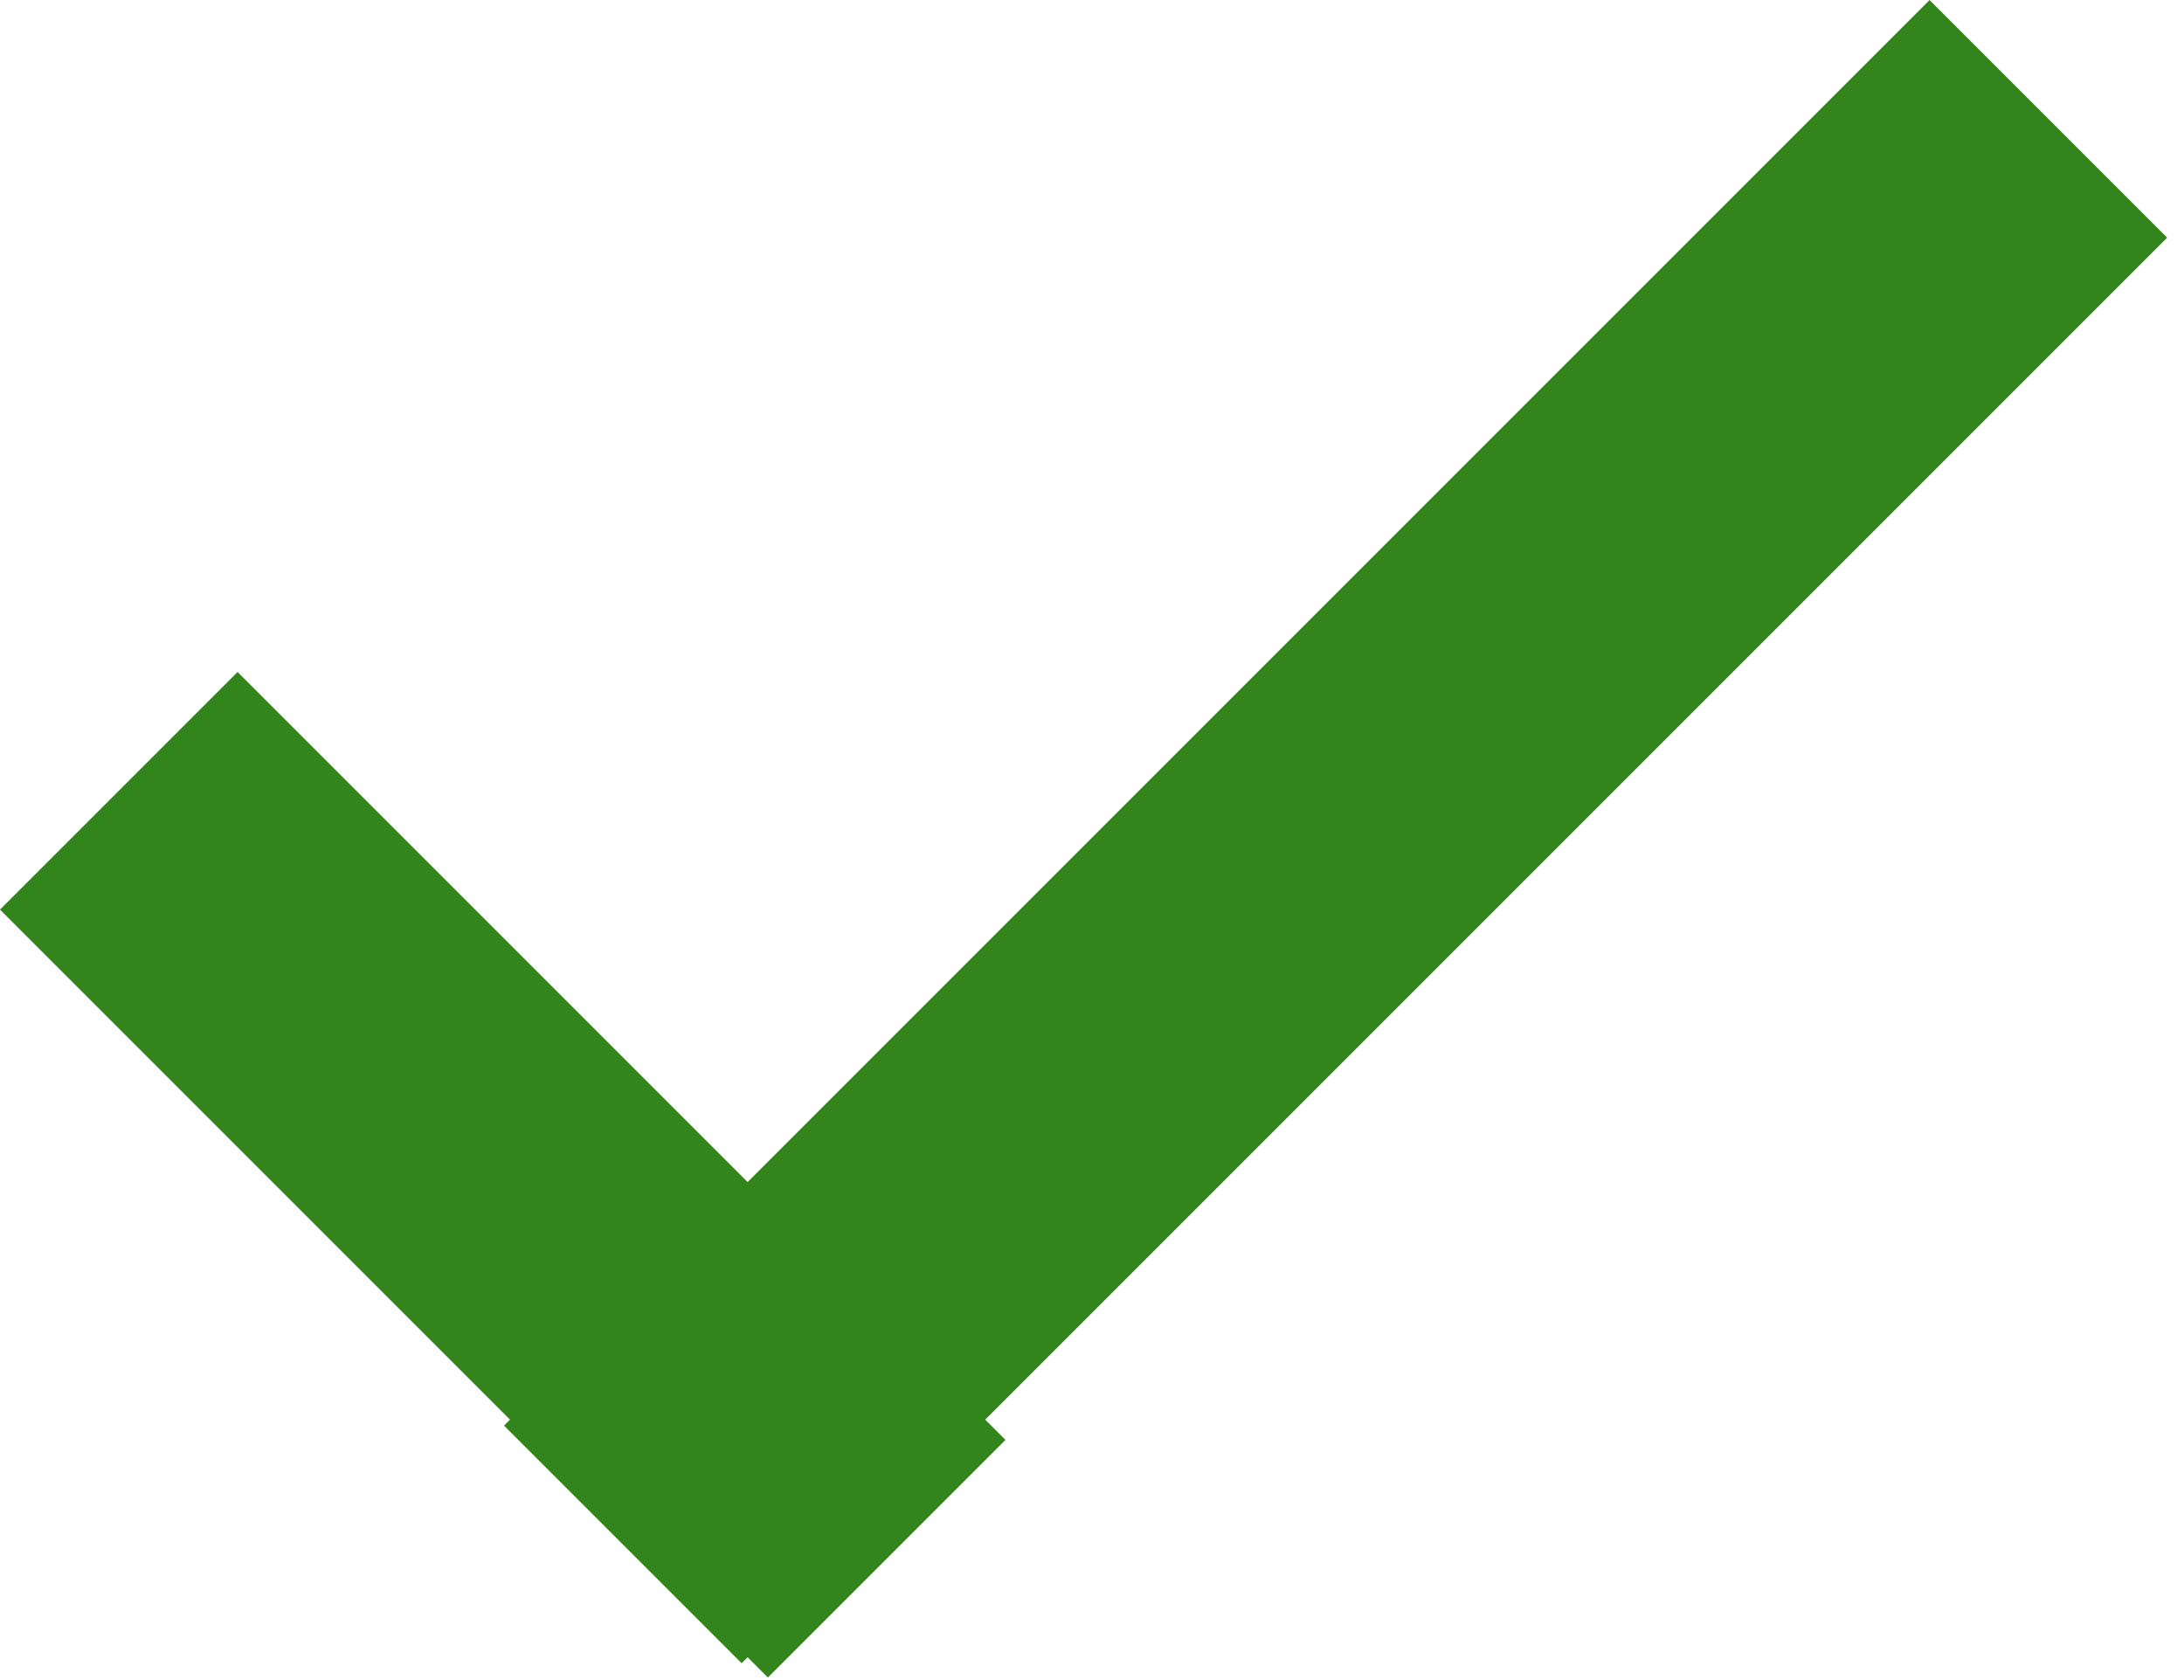 <?xml version="1.0" encoding="UTF-8"?>
<svg width="13px" height="10px" viewBox="0 0 13 10" version="1.1" xmlns="http://www.w3.org/2000/svg" xmlns:xlink="http://www.w3.org/1999/xlink">
    <!-- Generator: Sketch 42 (36781) - http://www.bohemiancoding.com/sketch -->
    <title>Group 3</title>
    <desc>Created with Sketch.</desc>
    <defs></defs>
    <g id="Page-1" stroke="none" stroke-width="1" fill="none" fill-rule="evenodd">
        <g id="Реестр-организаций" transform="translate(-904, -822)" fill="#31851B">
            <g id="столбцы" transform="translate(885, 769)">
                <g id="Group-3" transform="translate(19, 53)">
                    <rect id="Rectangle-10" transform="translate(2.993, 6.993) rotate(45) translate(-2.993, -6.993) " x="-0.24" y="5.993" width="6.464" height="2"></rect>
                    <rect id="Rectangle-11" transform="translate(7.95, 4.95) rotate(45) translate(-7.95, -4.95) " x="6.95" y="-1.05" width="2" height="12"></rect>
                </g>
            </g>
        </g>
    </g>
</svg>